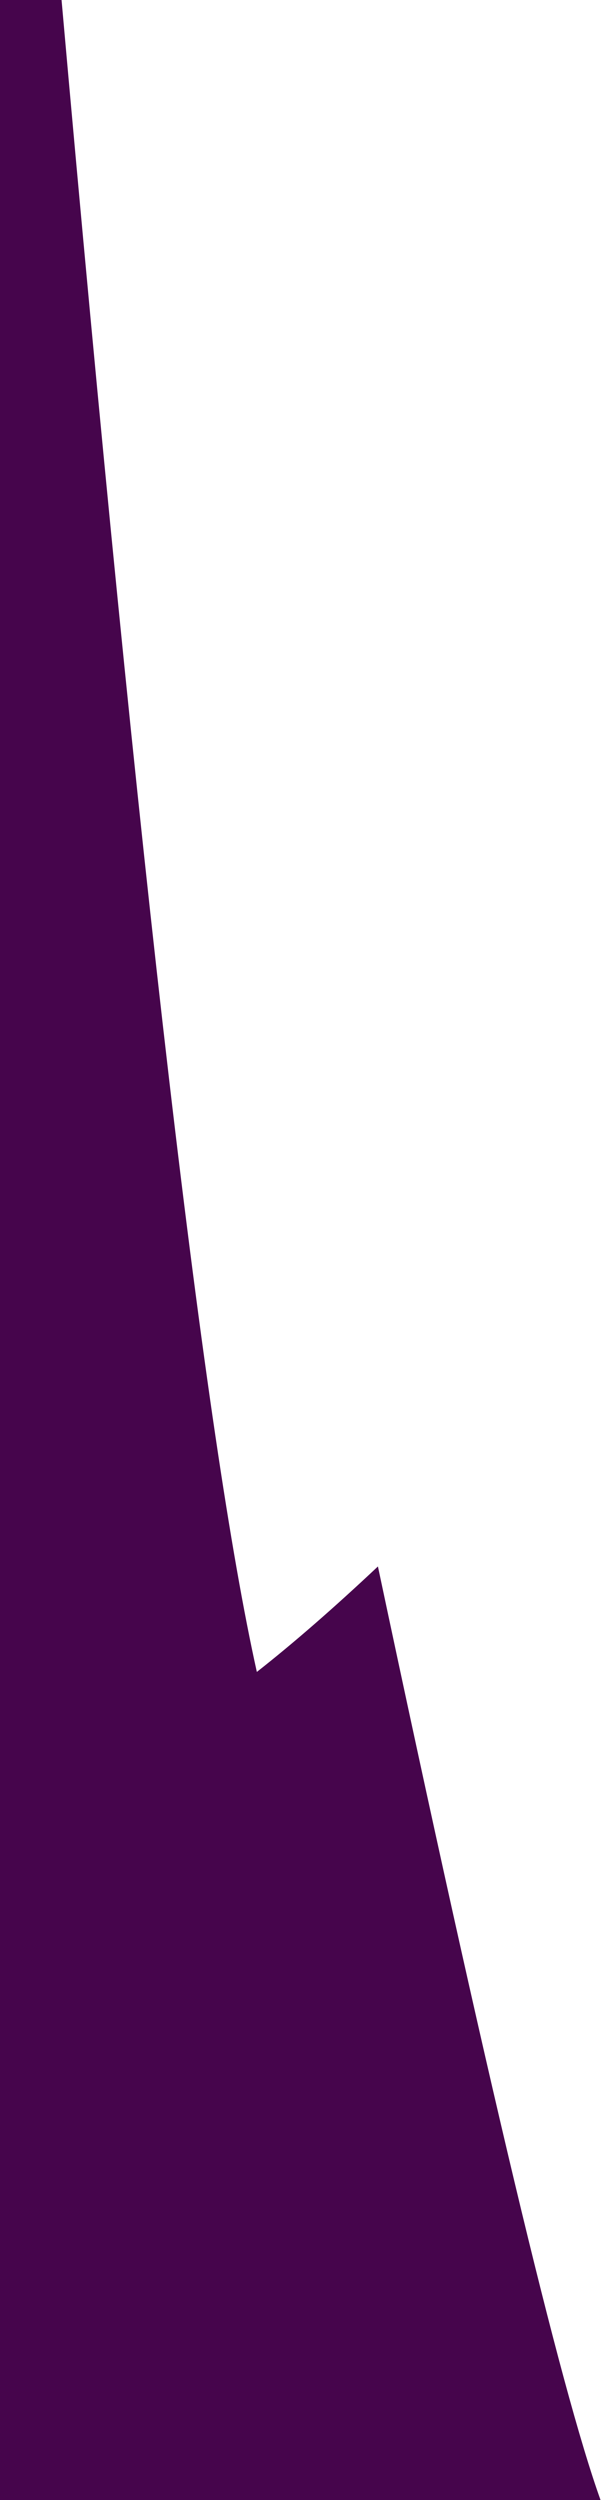 <svg width="31" height="126" viewBox="0 0 31 126" xmlns="http://www.w3.org/2000/svg"><path d="M3.103 0c3.938 44.362 7.219 72.45 9.844 84.263 1.837-1.444 3.872-3.216 6.103-5.316 5.441 25.686 9.182 41.37 11.222 47.053H0V0h3.103z" fill="#46054C" fill-rule="evenodd"/></svg>